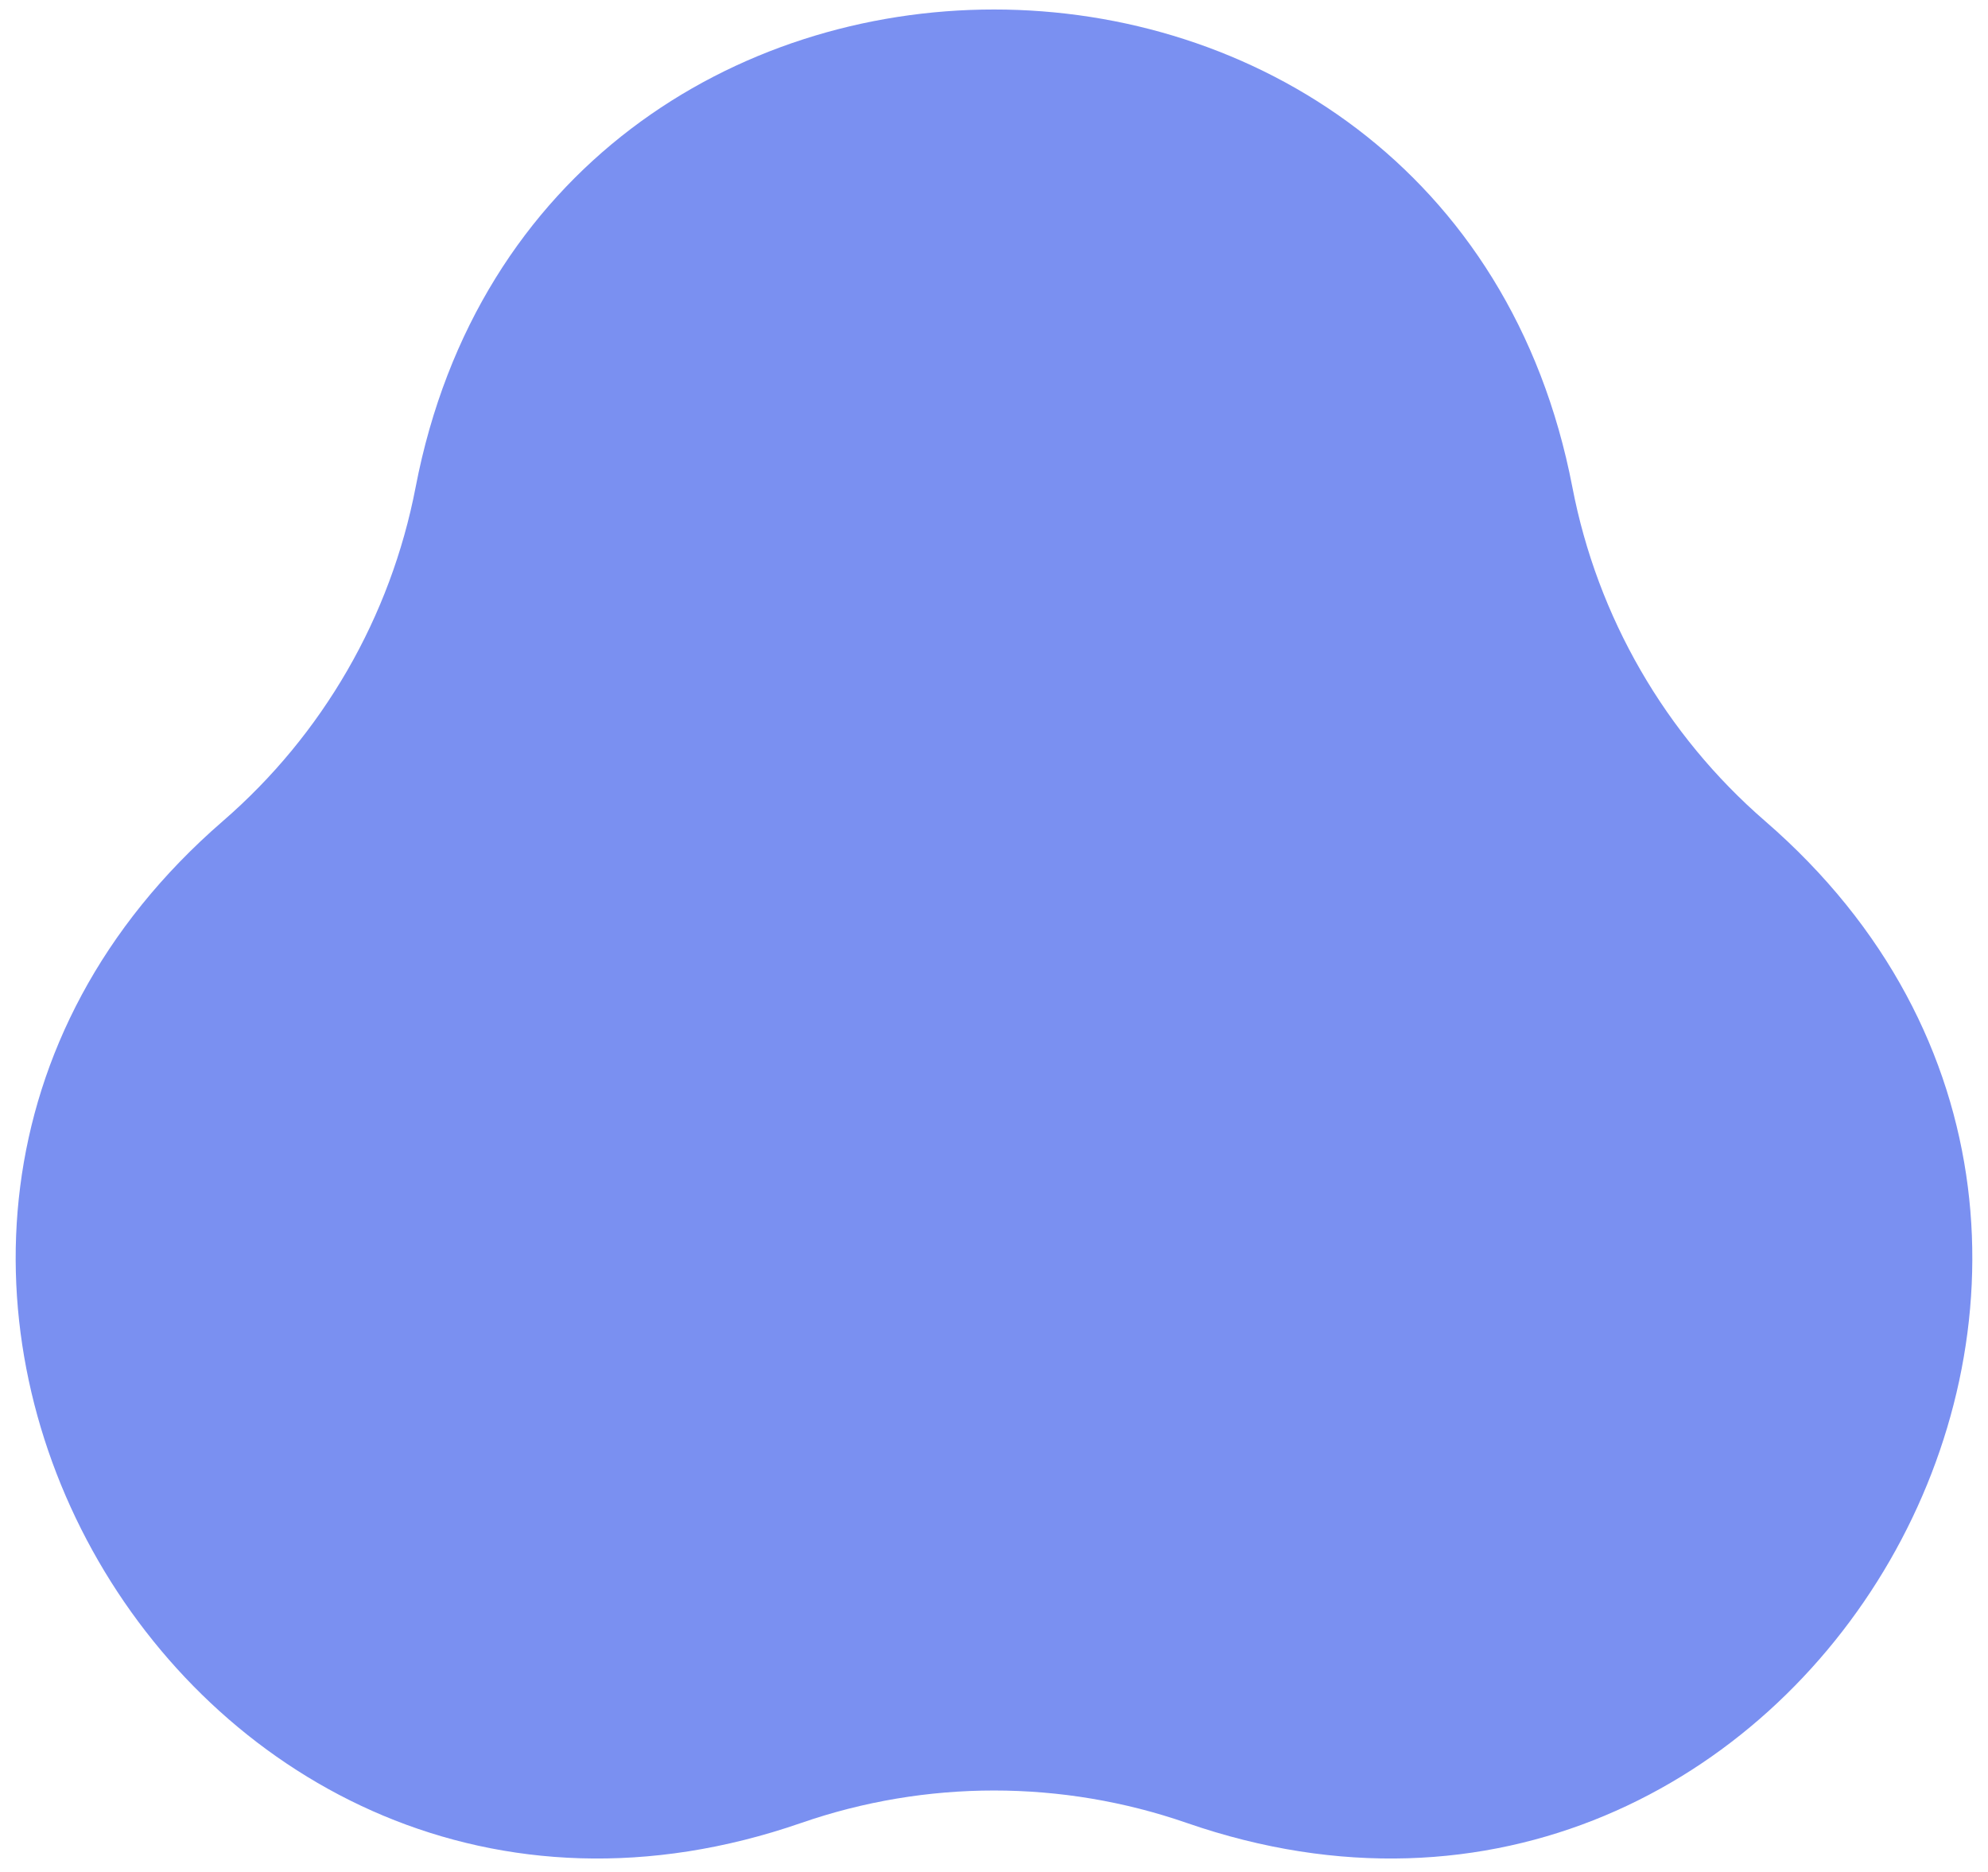 <svg width="120" height="113" viewBox="0 0 120 113" fill="none" xmlns="http://www.w3.org/2000/svg">
<path d="M25.088 29.406C32.487 -9.038 87.513 -9.038 94.912 29.406C96.419 37.24 100.518 44.34 106.549 49.562C136.144 75.192 108.631 122.846 71.637 110.031C64.099 107.42 55.901 107.42 48.363 110.031C11.369 122.846 -16.144 75.192 13.451 49.562C19.482 44.34 23.581 37.24 25.088 29.406Z" fill="#7A90F1"/>
</svg>
